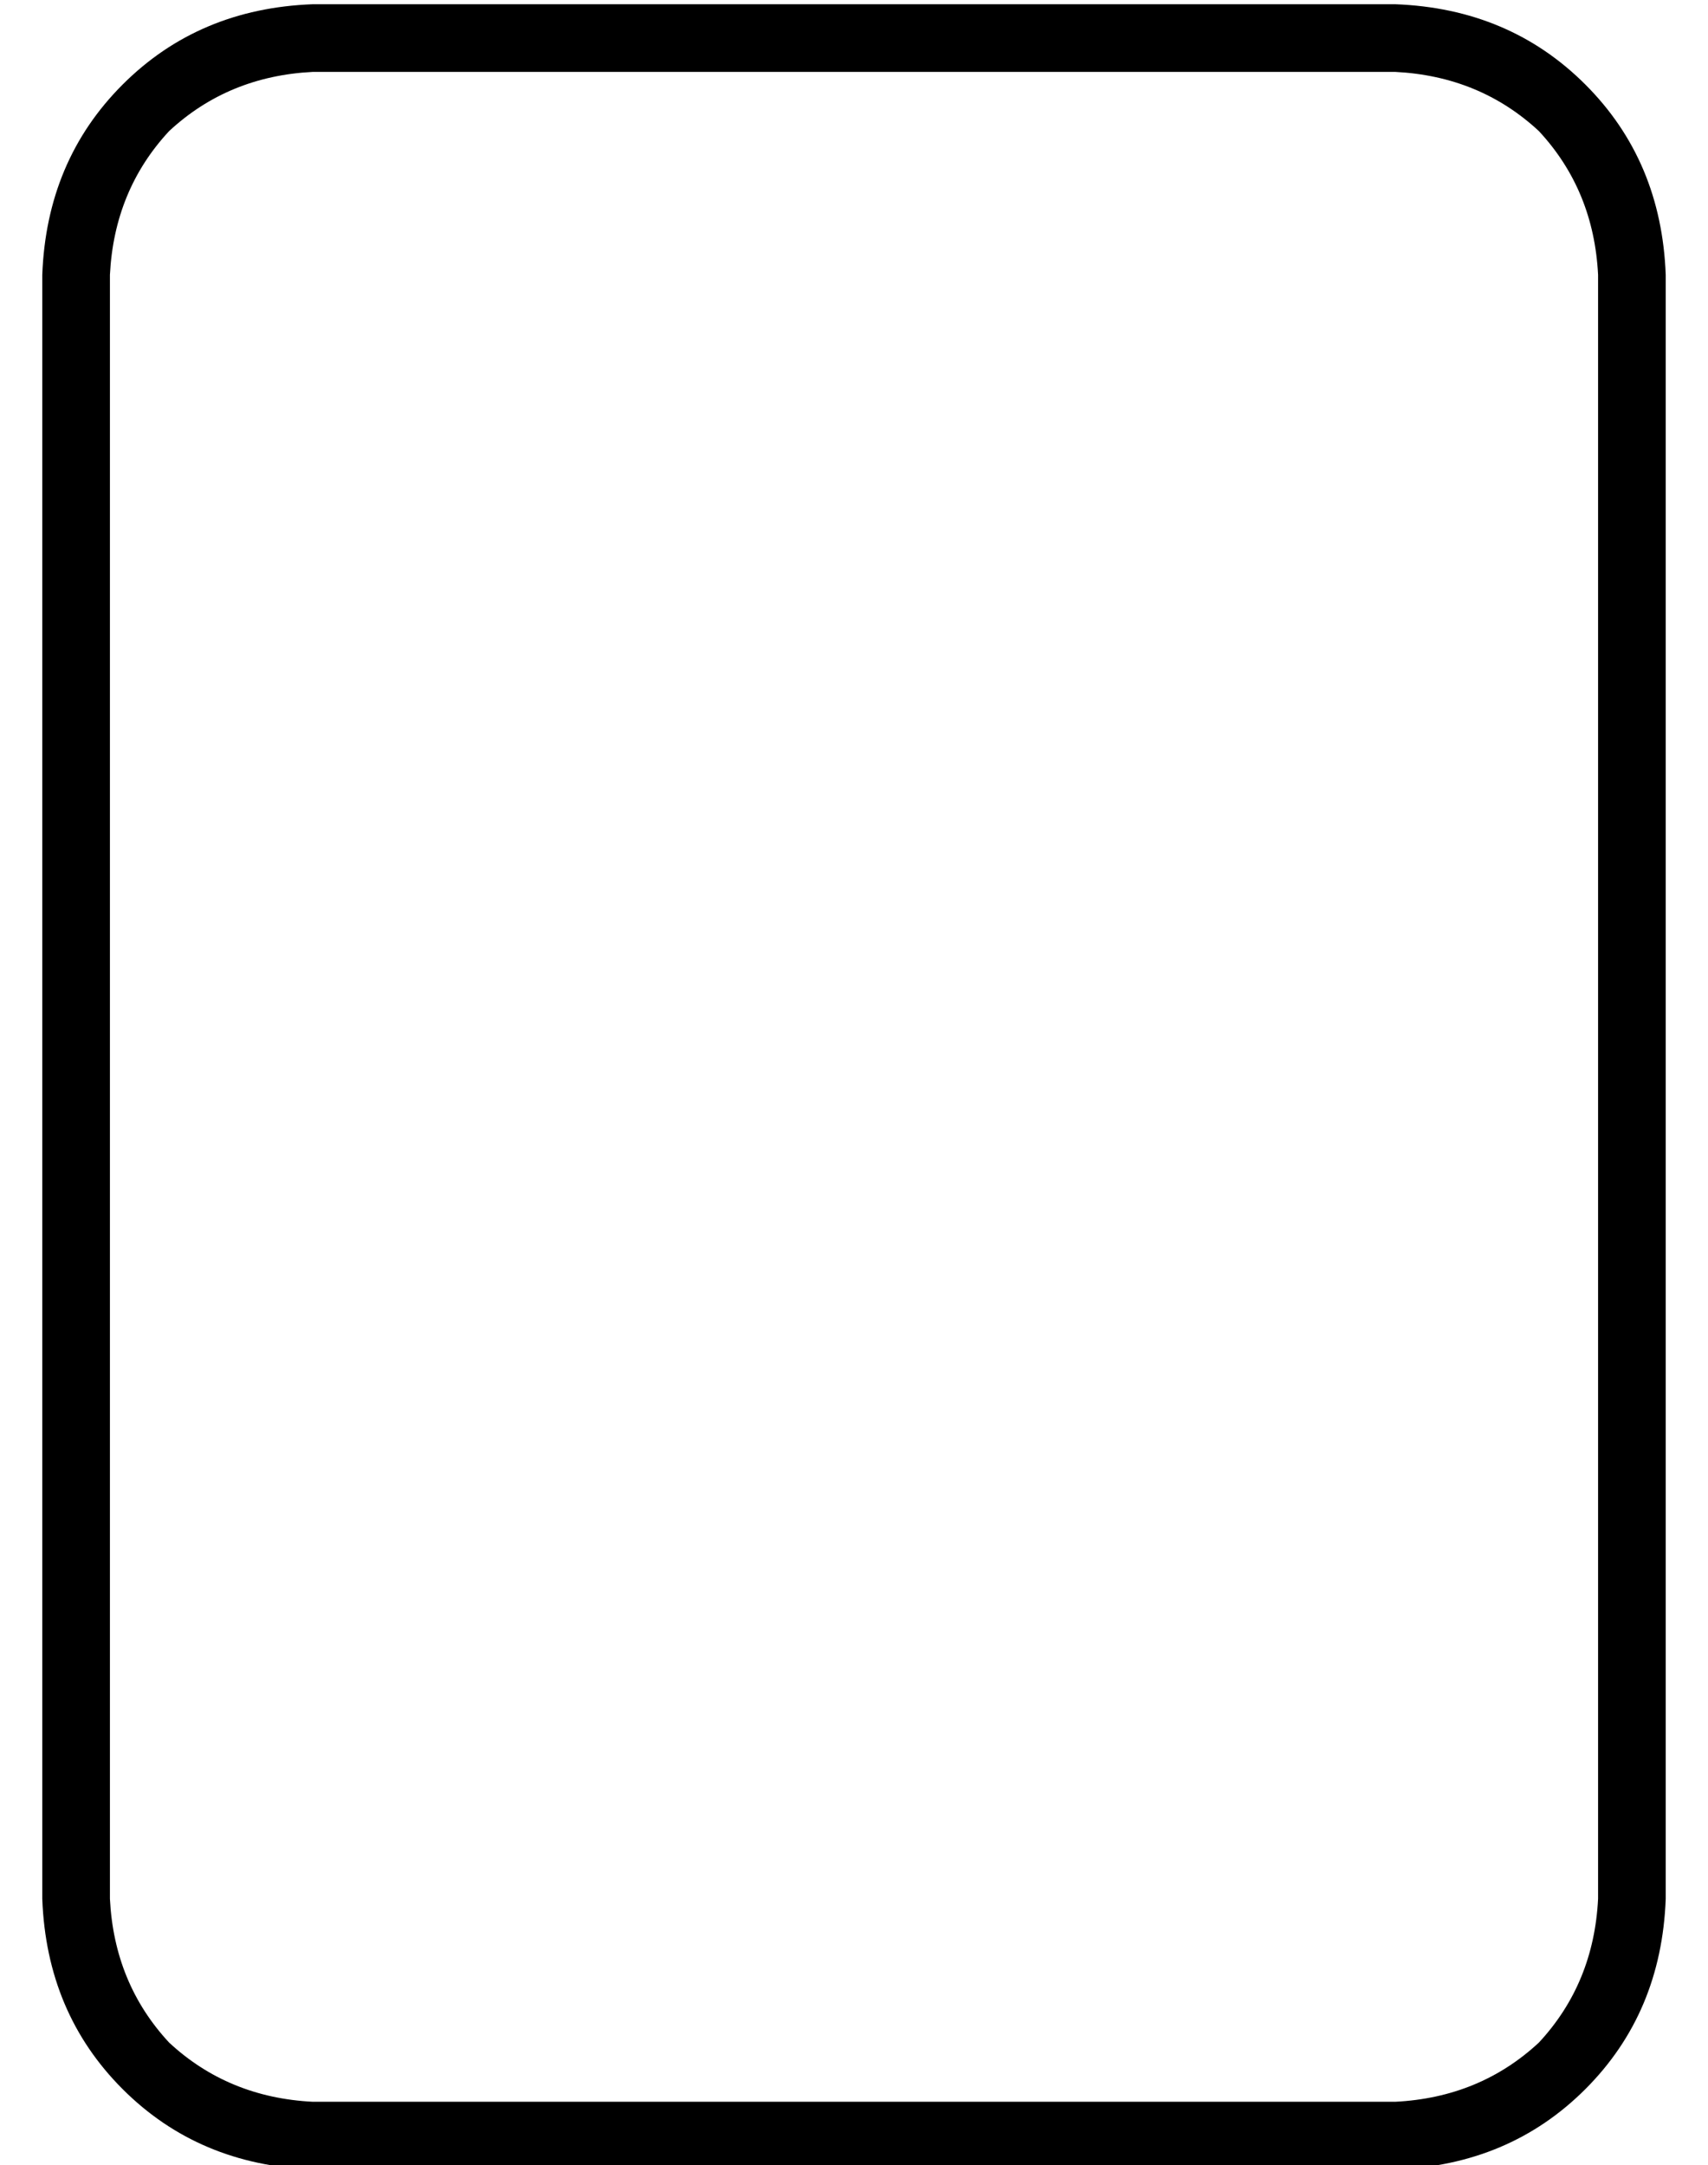<?xml version="1.0" standalone="no"?>
<!DOCTYPE svg PUBLIC "-//W3C//DTD SVG 1.1//EN" "http://www.w3.org/Graphics/SVG/1.1/DTD/svg11.dtd" >
<svg xmlns="http://www.w3.org/2000/svg" xmlns:xlink="http://www.w3.org/1999/xlink" version="1.1" viewBox="-10 -40 404 512">
   <path fill="currentColor"
d="M368 409q-1 20 -14 34v0v0q-14 13 -34 14h-256v0q-20 -1 -34 -14q-13 -14 -14 -34v-384v0q1 -20 14 -34q14 -13 34 -14h256v0q20 1 34 14q13 14 14 34v384v0zM384 25q-1 -27 -19 -45v0v0q-18 -18 -45 -19h-256v0q-27 1 -45 19t-19 45v384v0q1 27 19 45t45 19h256v0
q27 -1 45 -19t19 -45v-384v0z" />
</svg>
